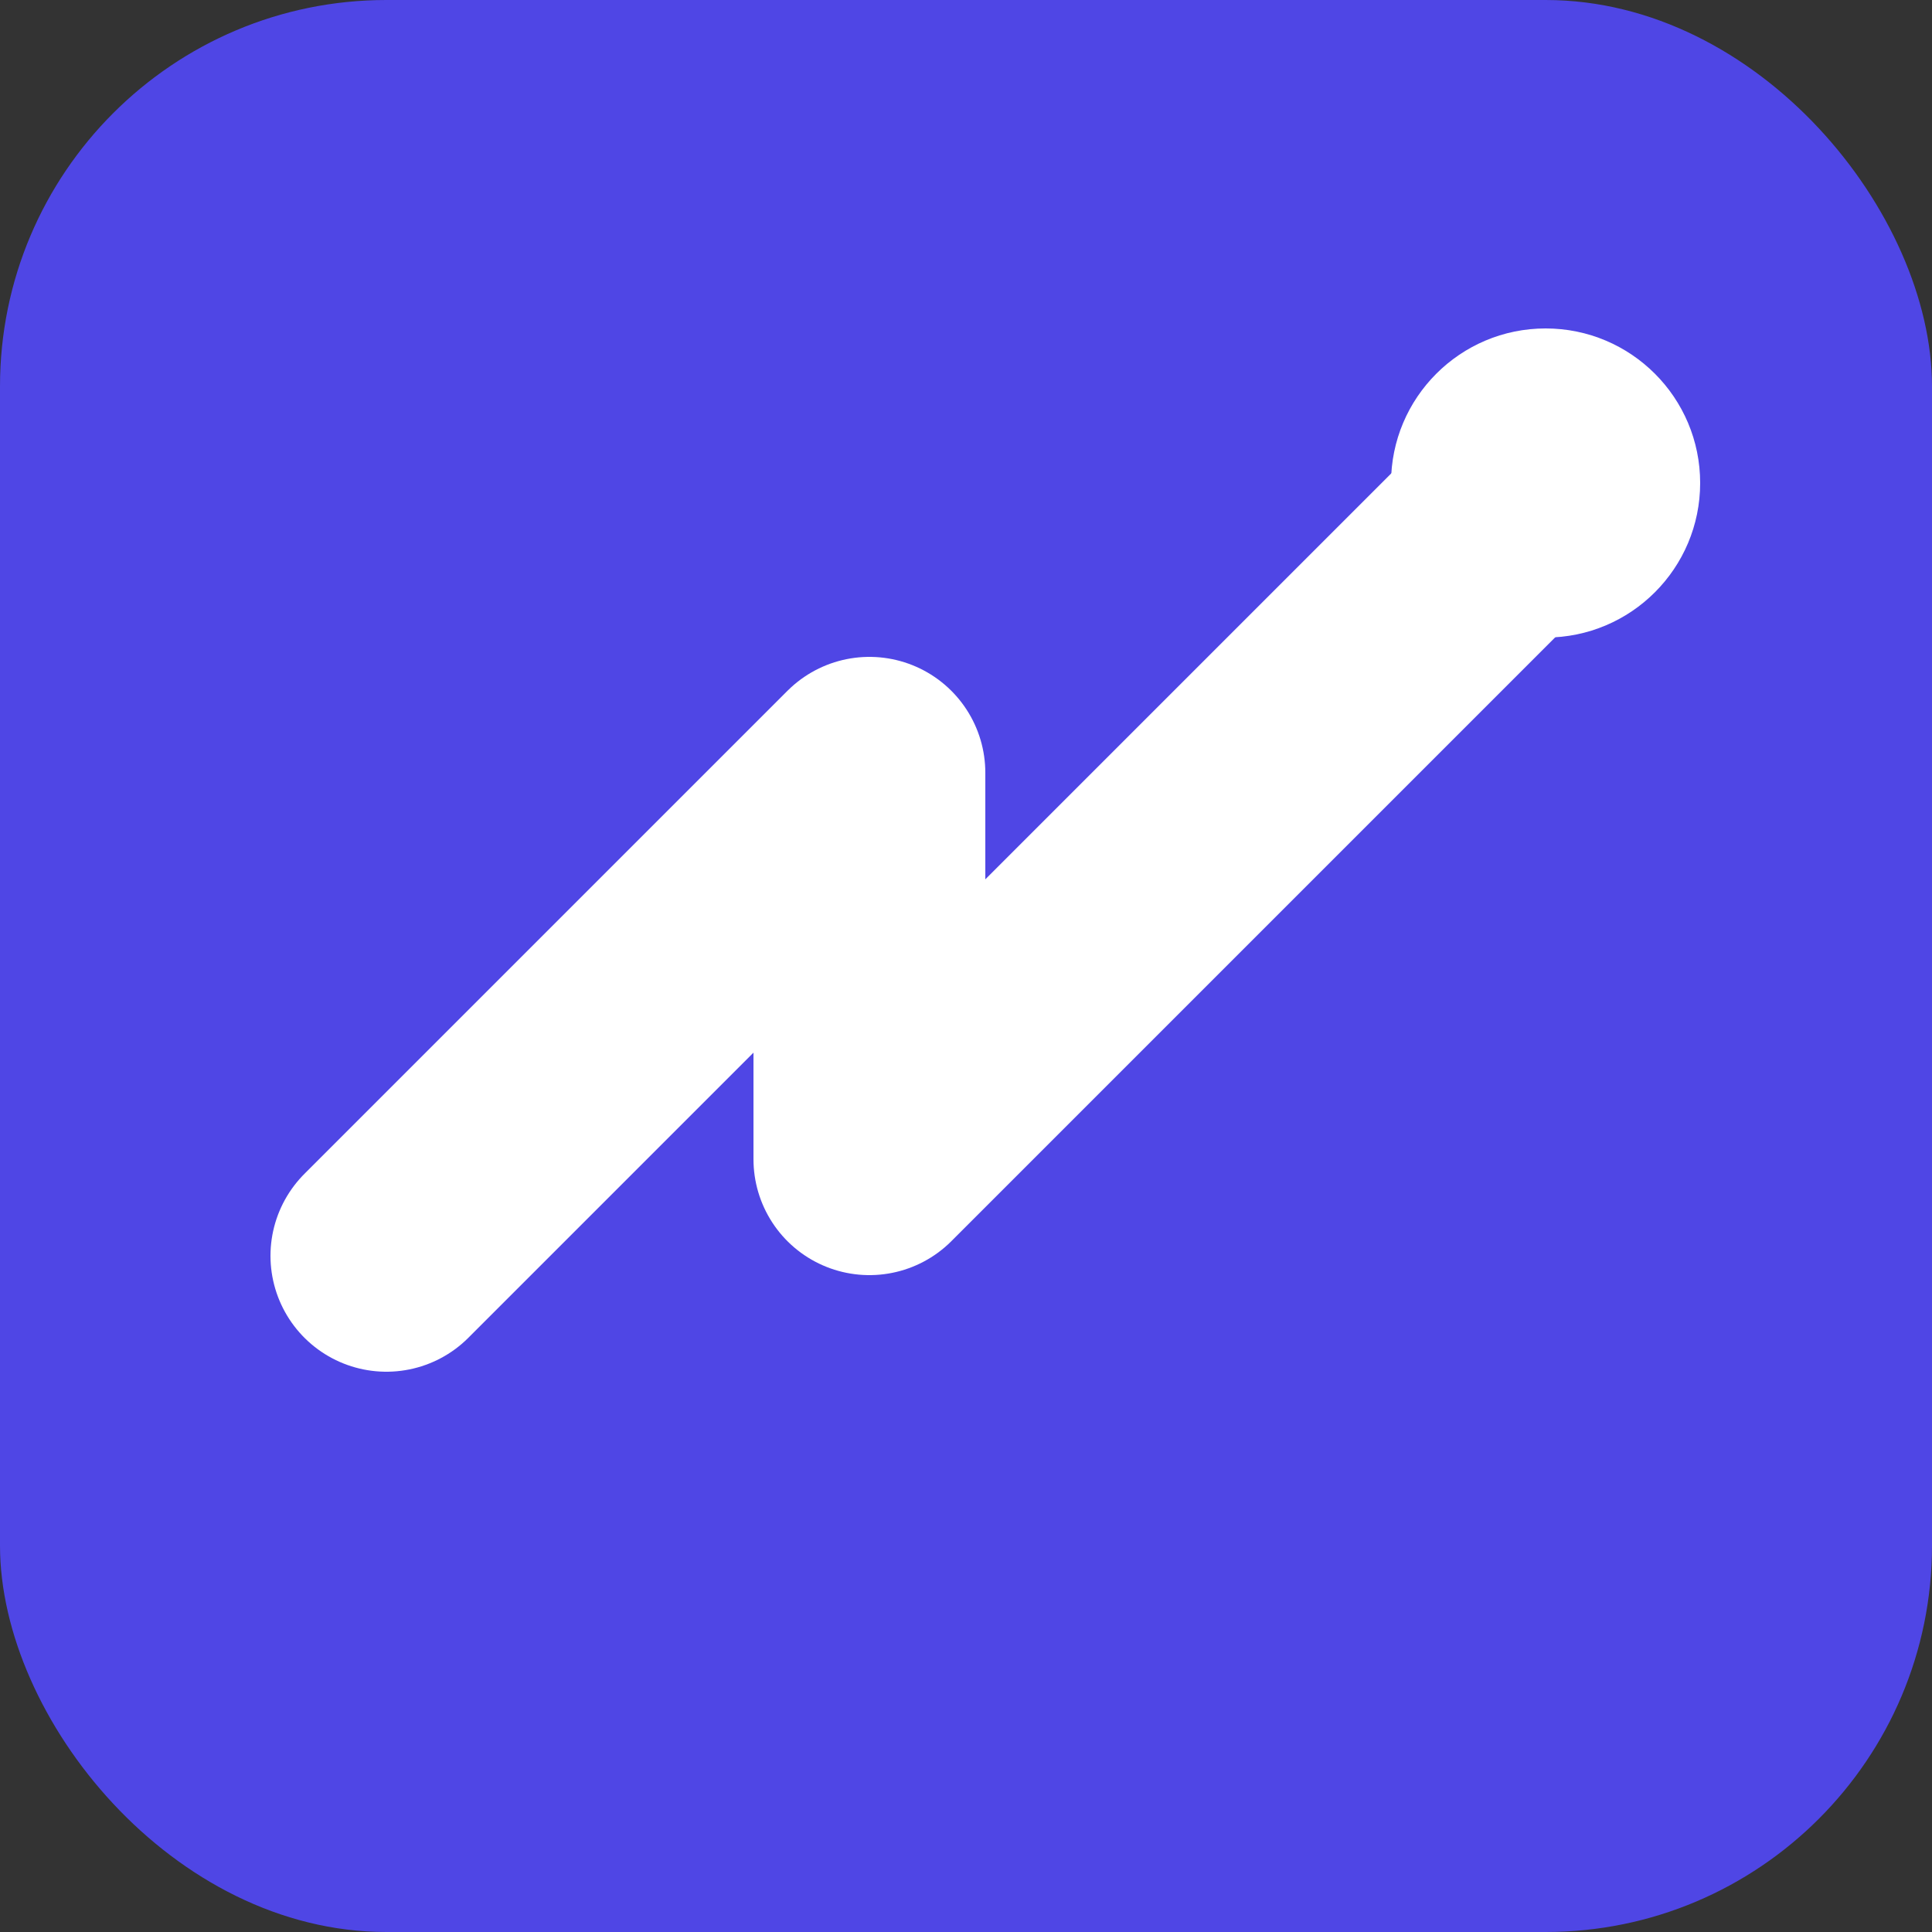 <svg xmlns="http://www.w3.org/2000/svg" viewBox="0 0 100 100">
  <rect x="0" y="0" width="100" height="100" fill="#333333" stroke="none"/>
  <rect width="100" height="100" fill="#4f46e5" rx="20"/>
  <path d="M20 65 L45 40 L45 60 L80 25" stroke="white" stroke-width="12" stroke-linecap="round" stroke-linejoin="round" fill="none"/>
  <circle cx="80" cy="25" r="8" fill="white"/>
</svg>
